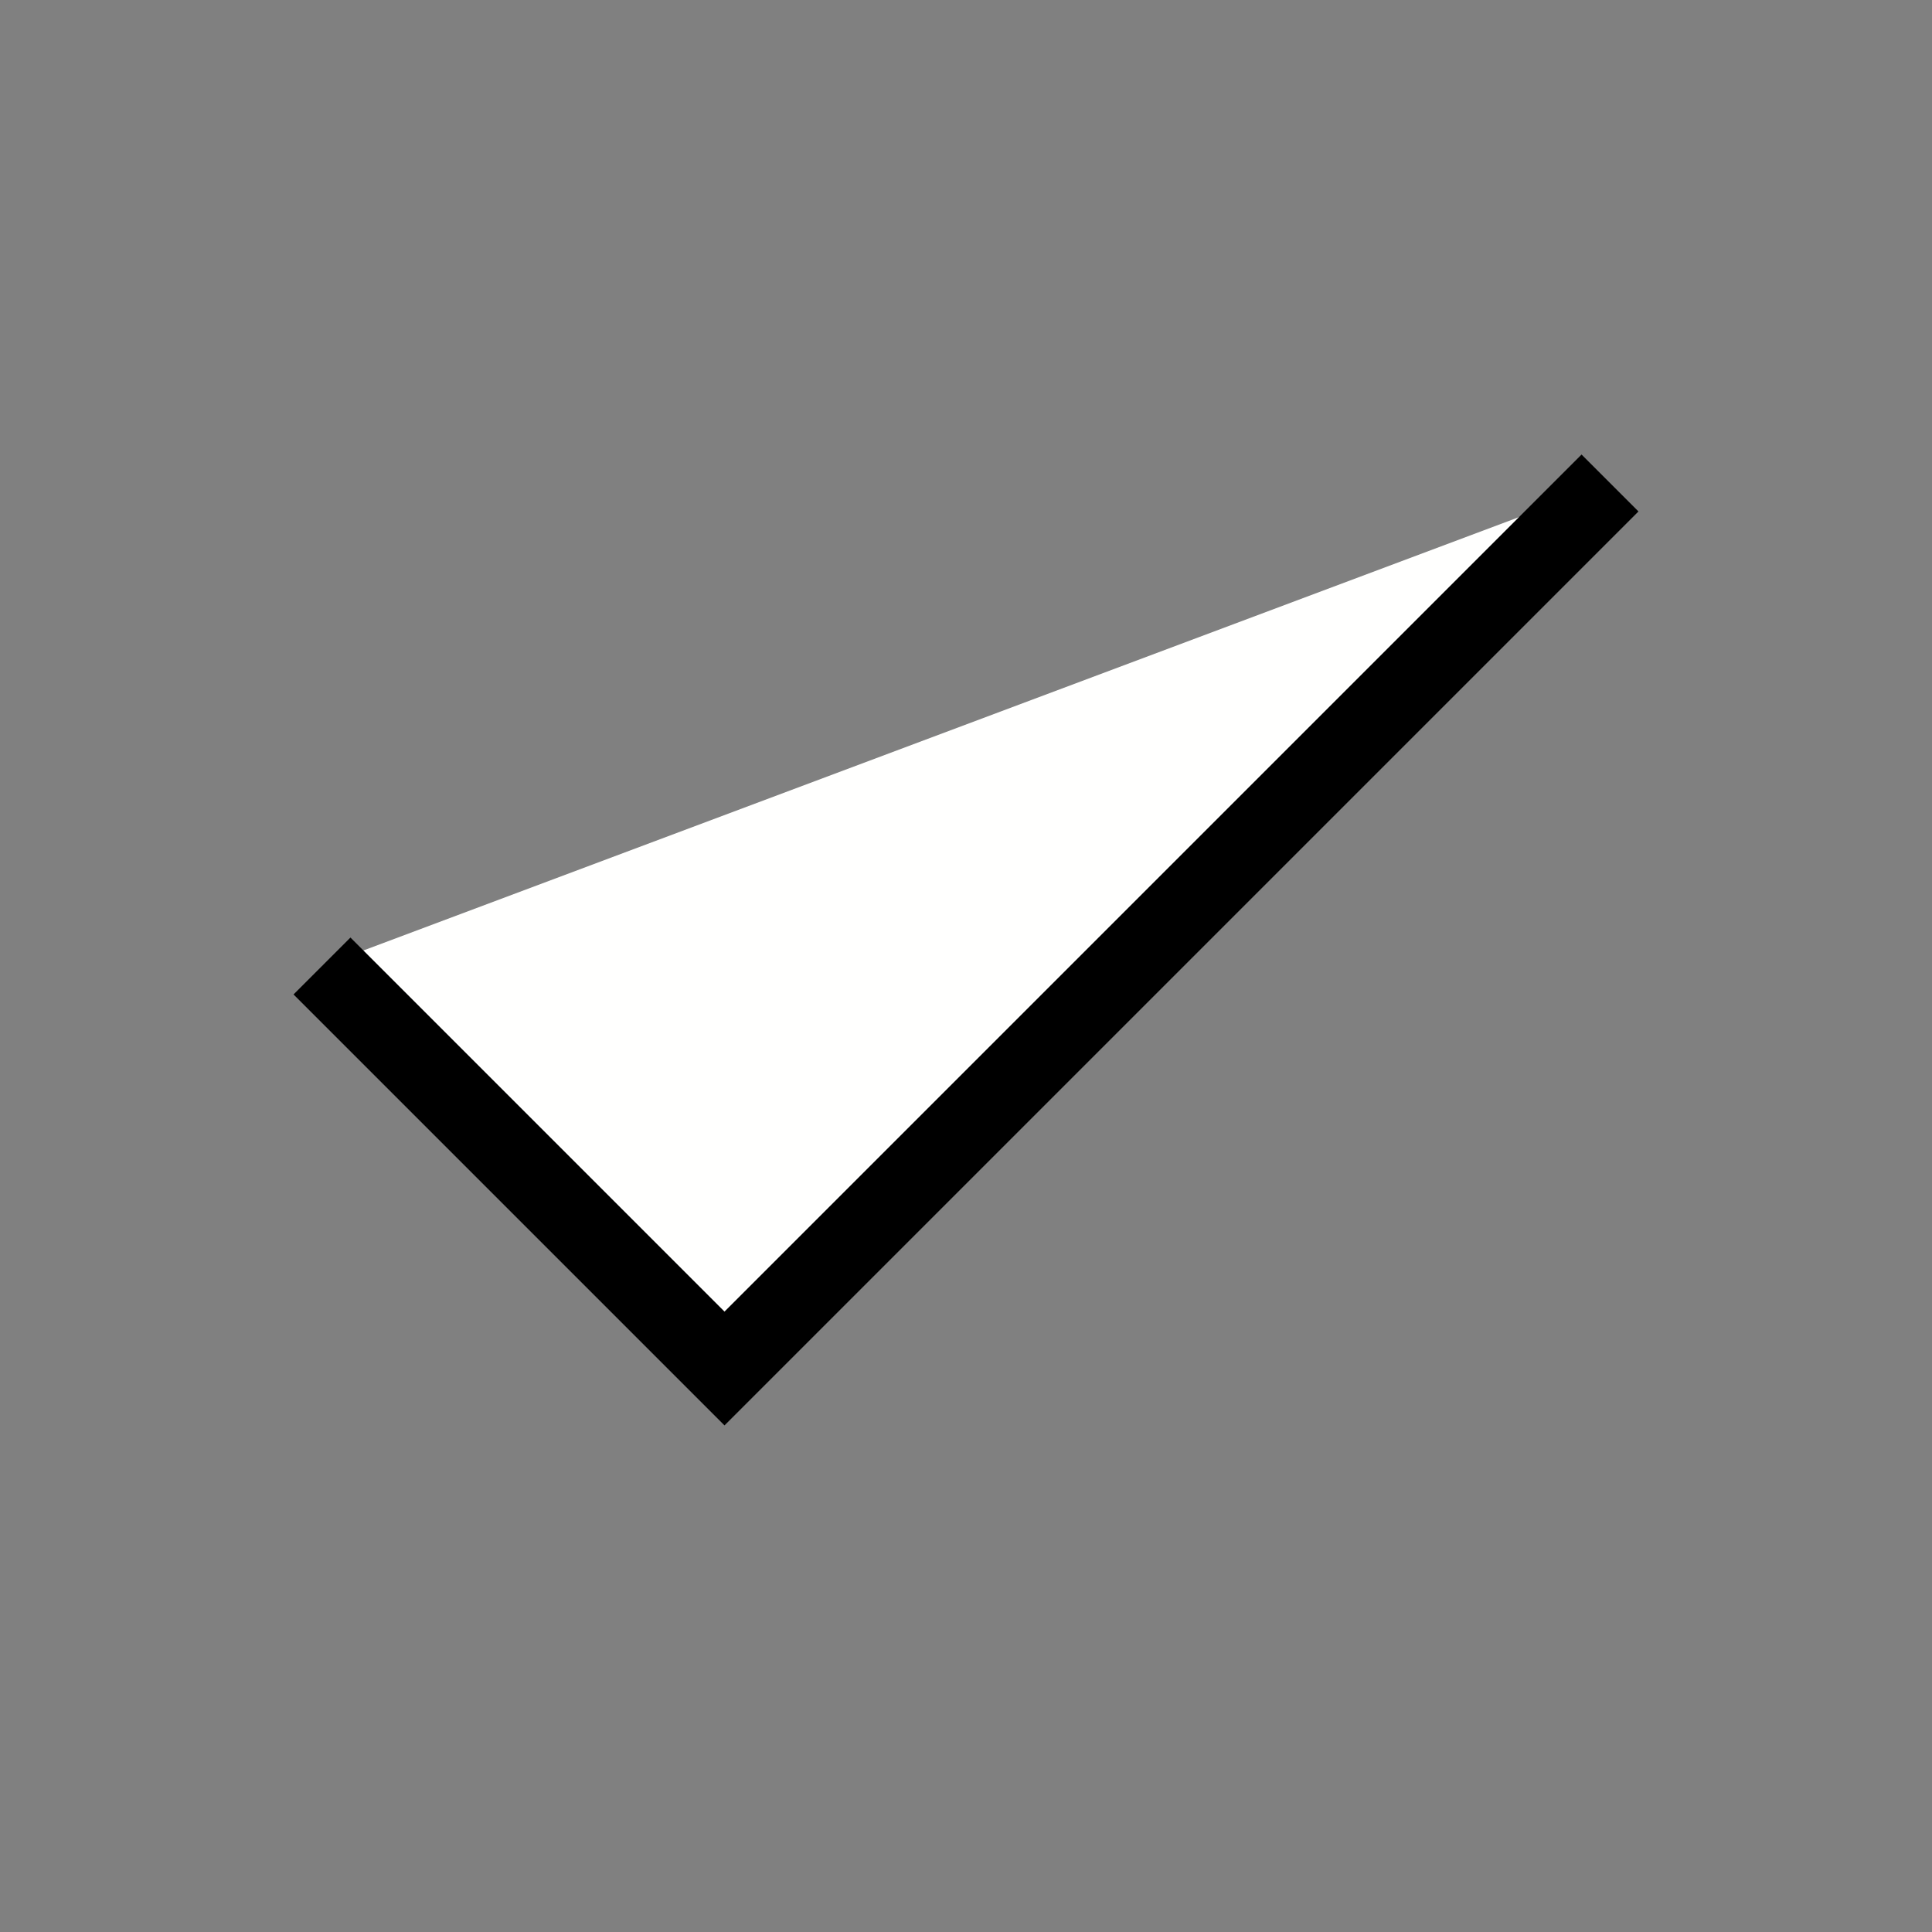 <svg width="24" height="24" viewBox="0 0 24 24" fill="none" xmlns="http://www.w3.org/2000/svg">
<rect x="0" y="0" width="24" height="24" fill="#808080" stroke="none"/>
<g fill="#fffffe"> 
<path d="M20 6L9 17L4 12" stroke="black" strokeWidth="2" strokeLinecap="round" strokeLinejoin="round"/>
</g>
</svg>
